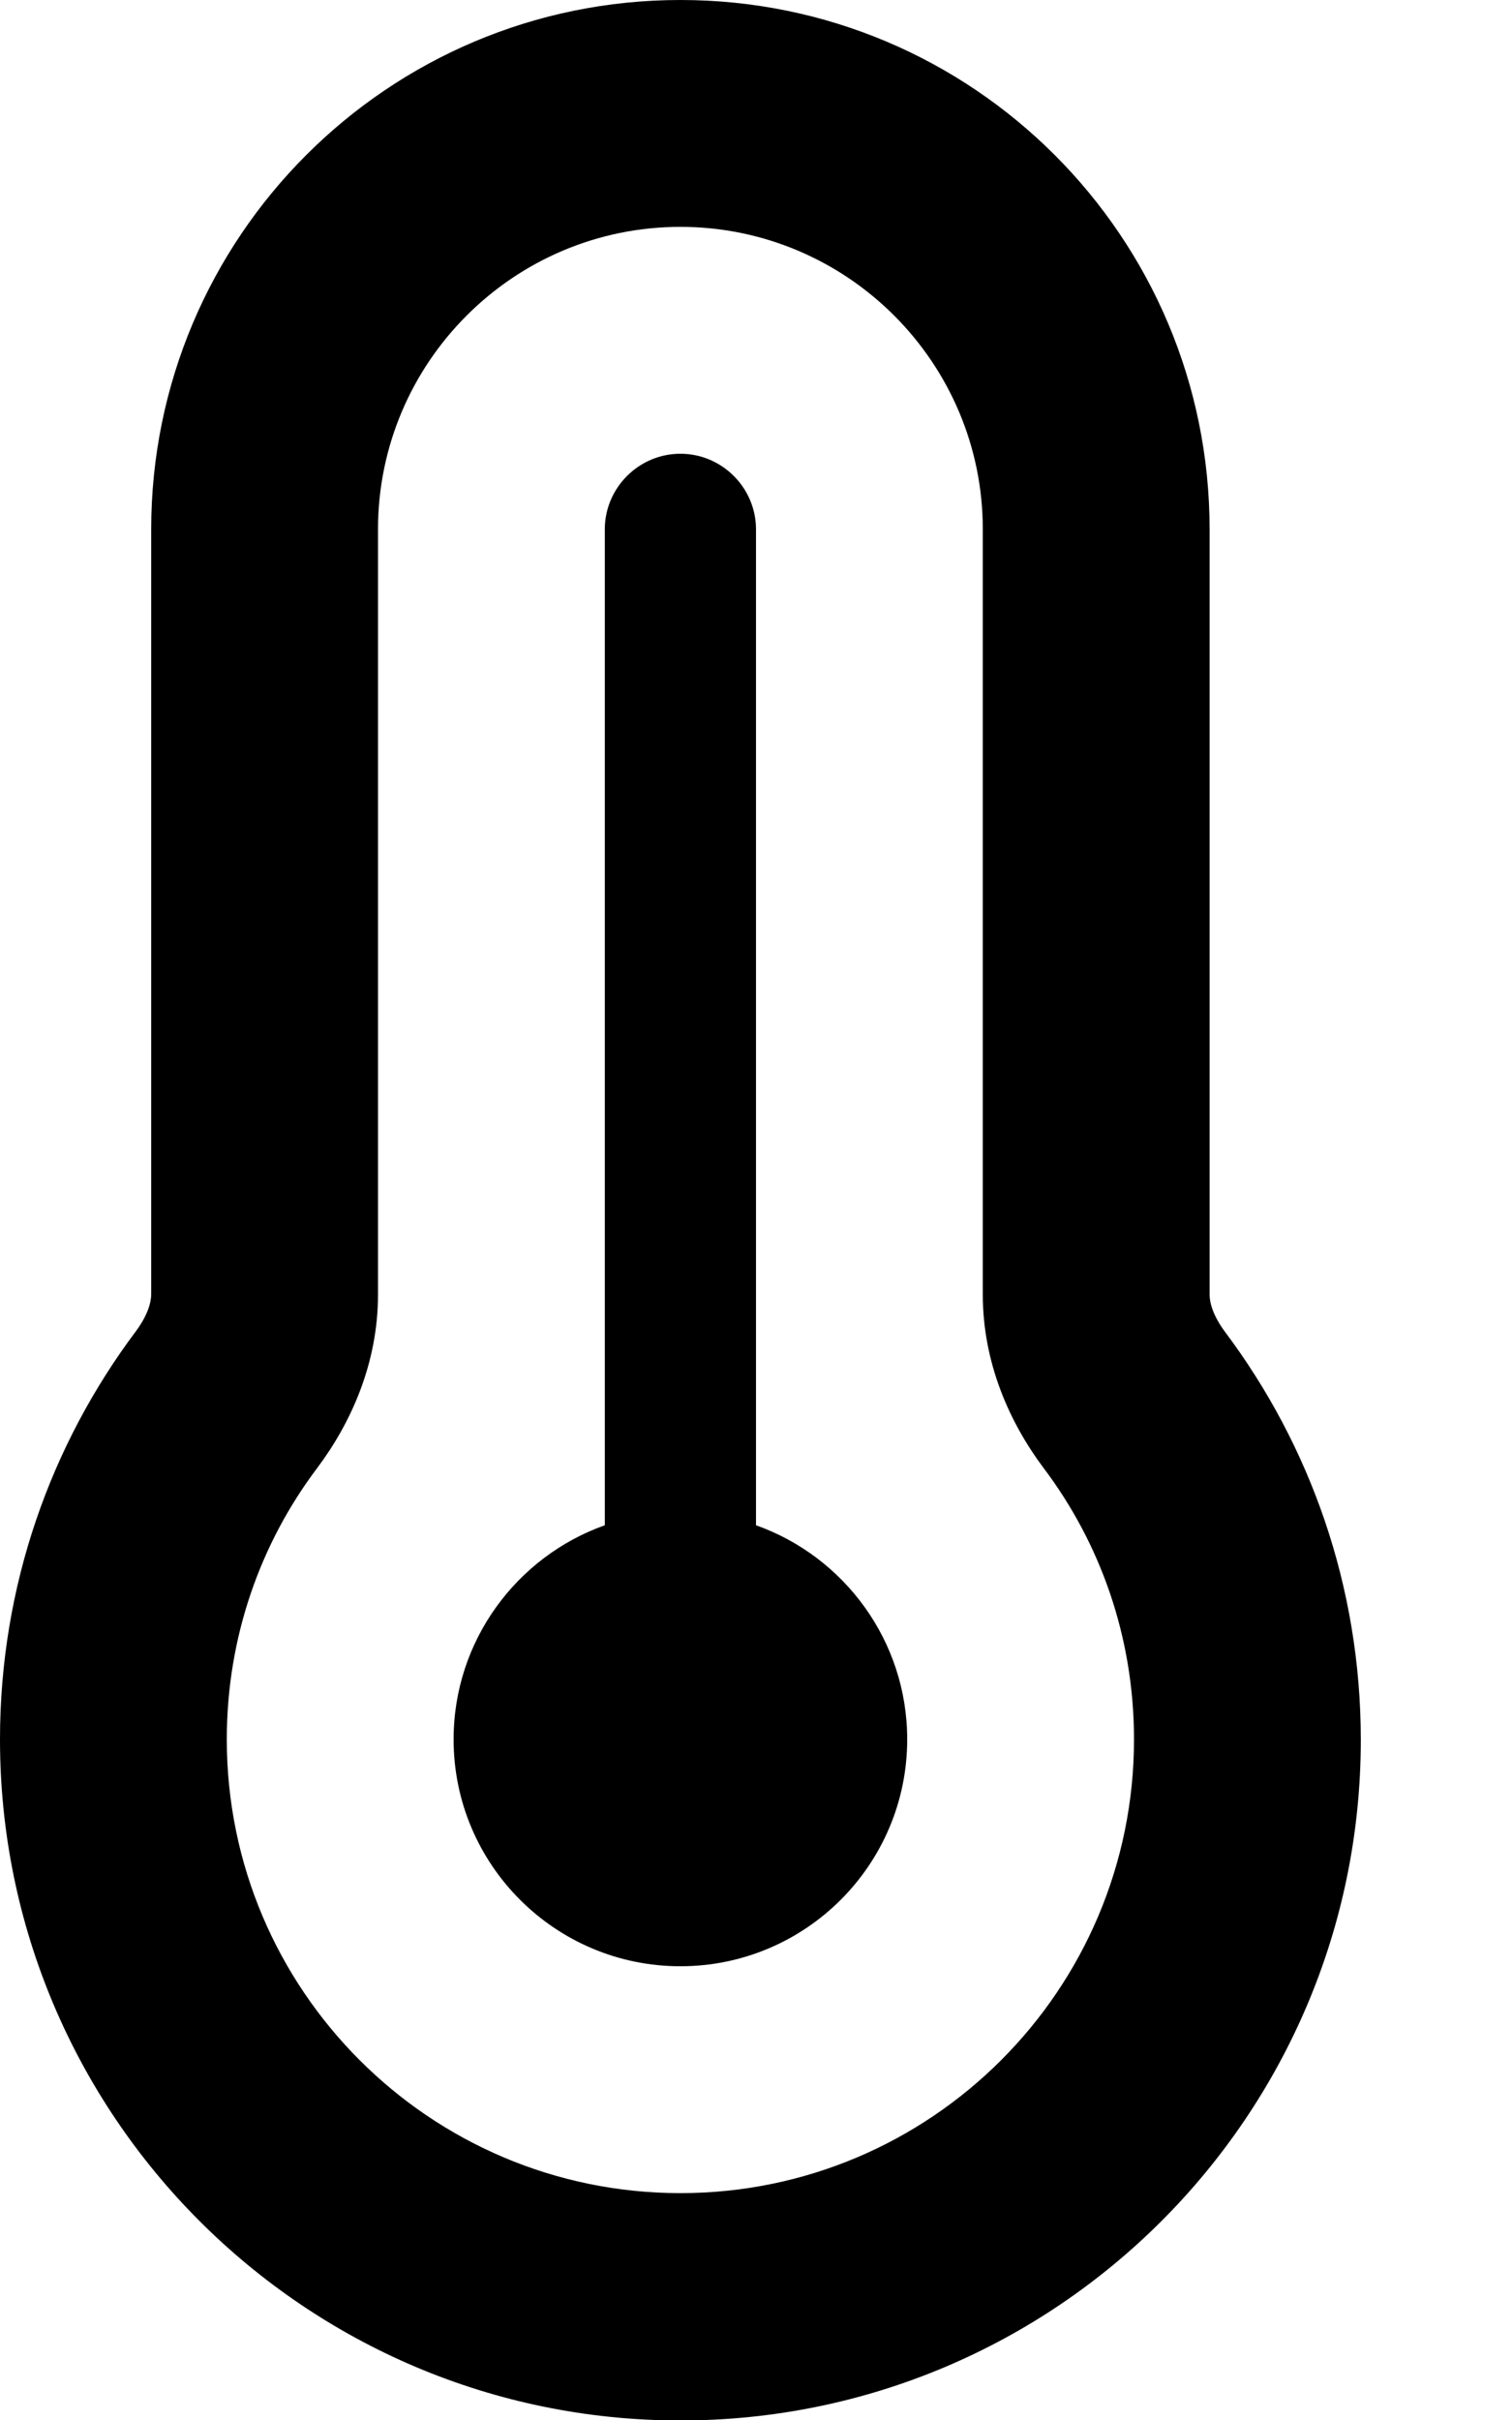 <svg xmlns="http://www.w3.org/2000/svg" viewBox="0 0 320 512"><path d="M144 48c-35.3 0-64 28.7-64 64V273.9c0 14.5-5.7 27.1-12.8 36.6C55.1 326.5 48 346.4 48 368c0 53 43 96 96 96s96-43 96-96c0-21.6-7.1-41.5-19.2-57.5c-7.1-9.5-12.8-22.1-12.8-36.6V112c0-35.3-28.7-64-64-64zM32 112C32 50.2 82.1 0 144 0s112 50.1 112 112V273.9c0 1.7 .7 4.4 3.2 7.8c18.1 24.1 28.8 54 28.8 86.4c0 79.5-64.5 144-144 144S0 447.5 0 368c0-32.4 10.7-62.3 28.8-86.4c2.5-3.4 3.2-6.1 3.2-7.8V112zM192 368c0 26.5-21.5 48-48 48s-48-21.5-48-48c0-20.9 13.4-38.7 32-45.3V112c0-8.8 7.2-16 16-16s16 7.2 16 16V322.7c18.6 6.6 32 24.4 32 45.3z"/></svg>